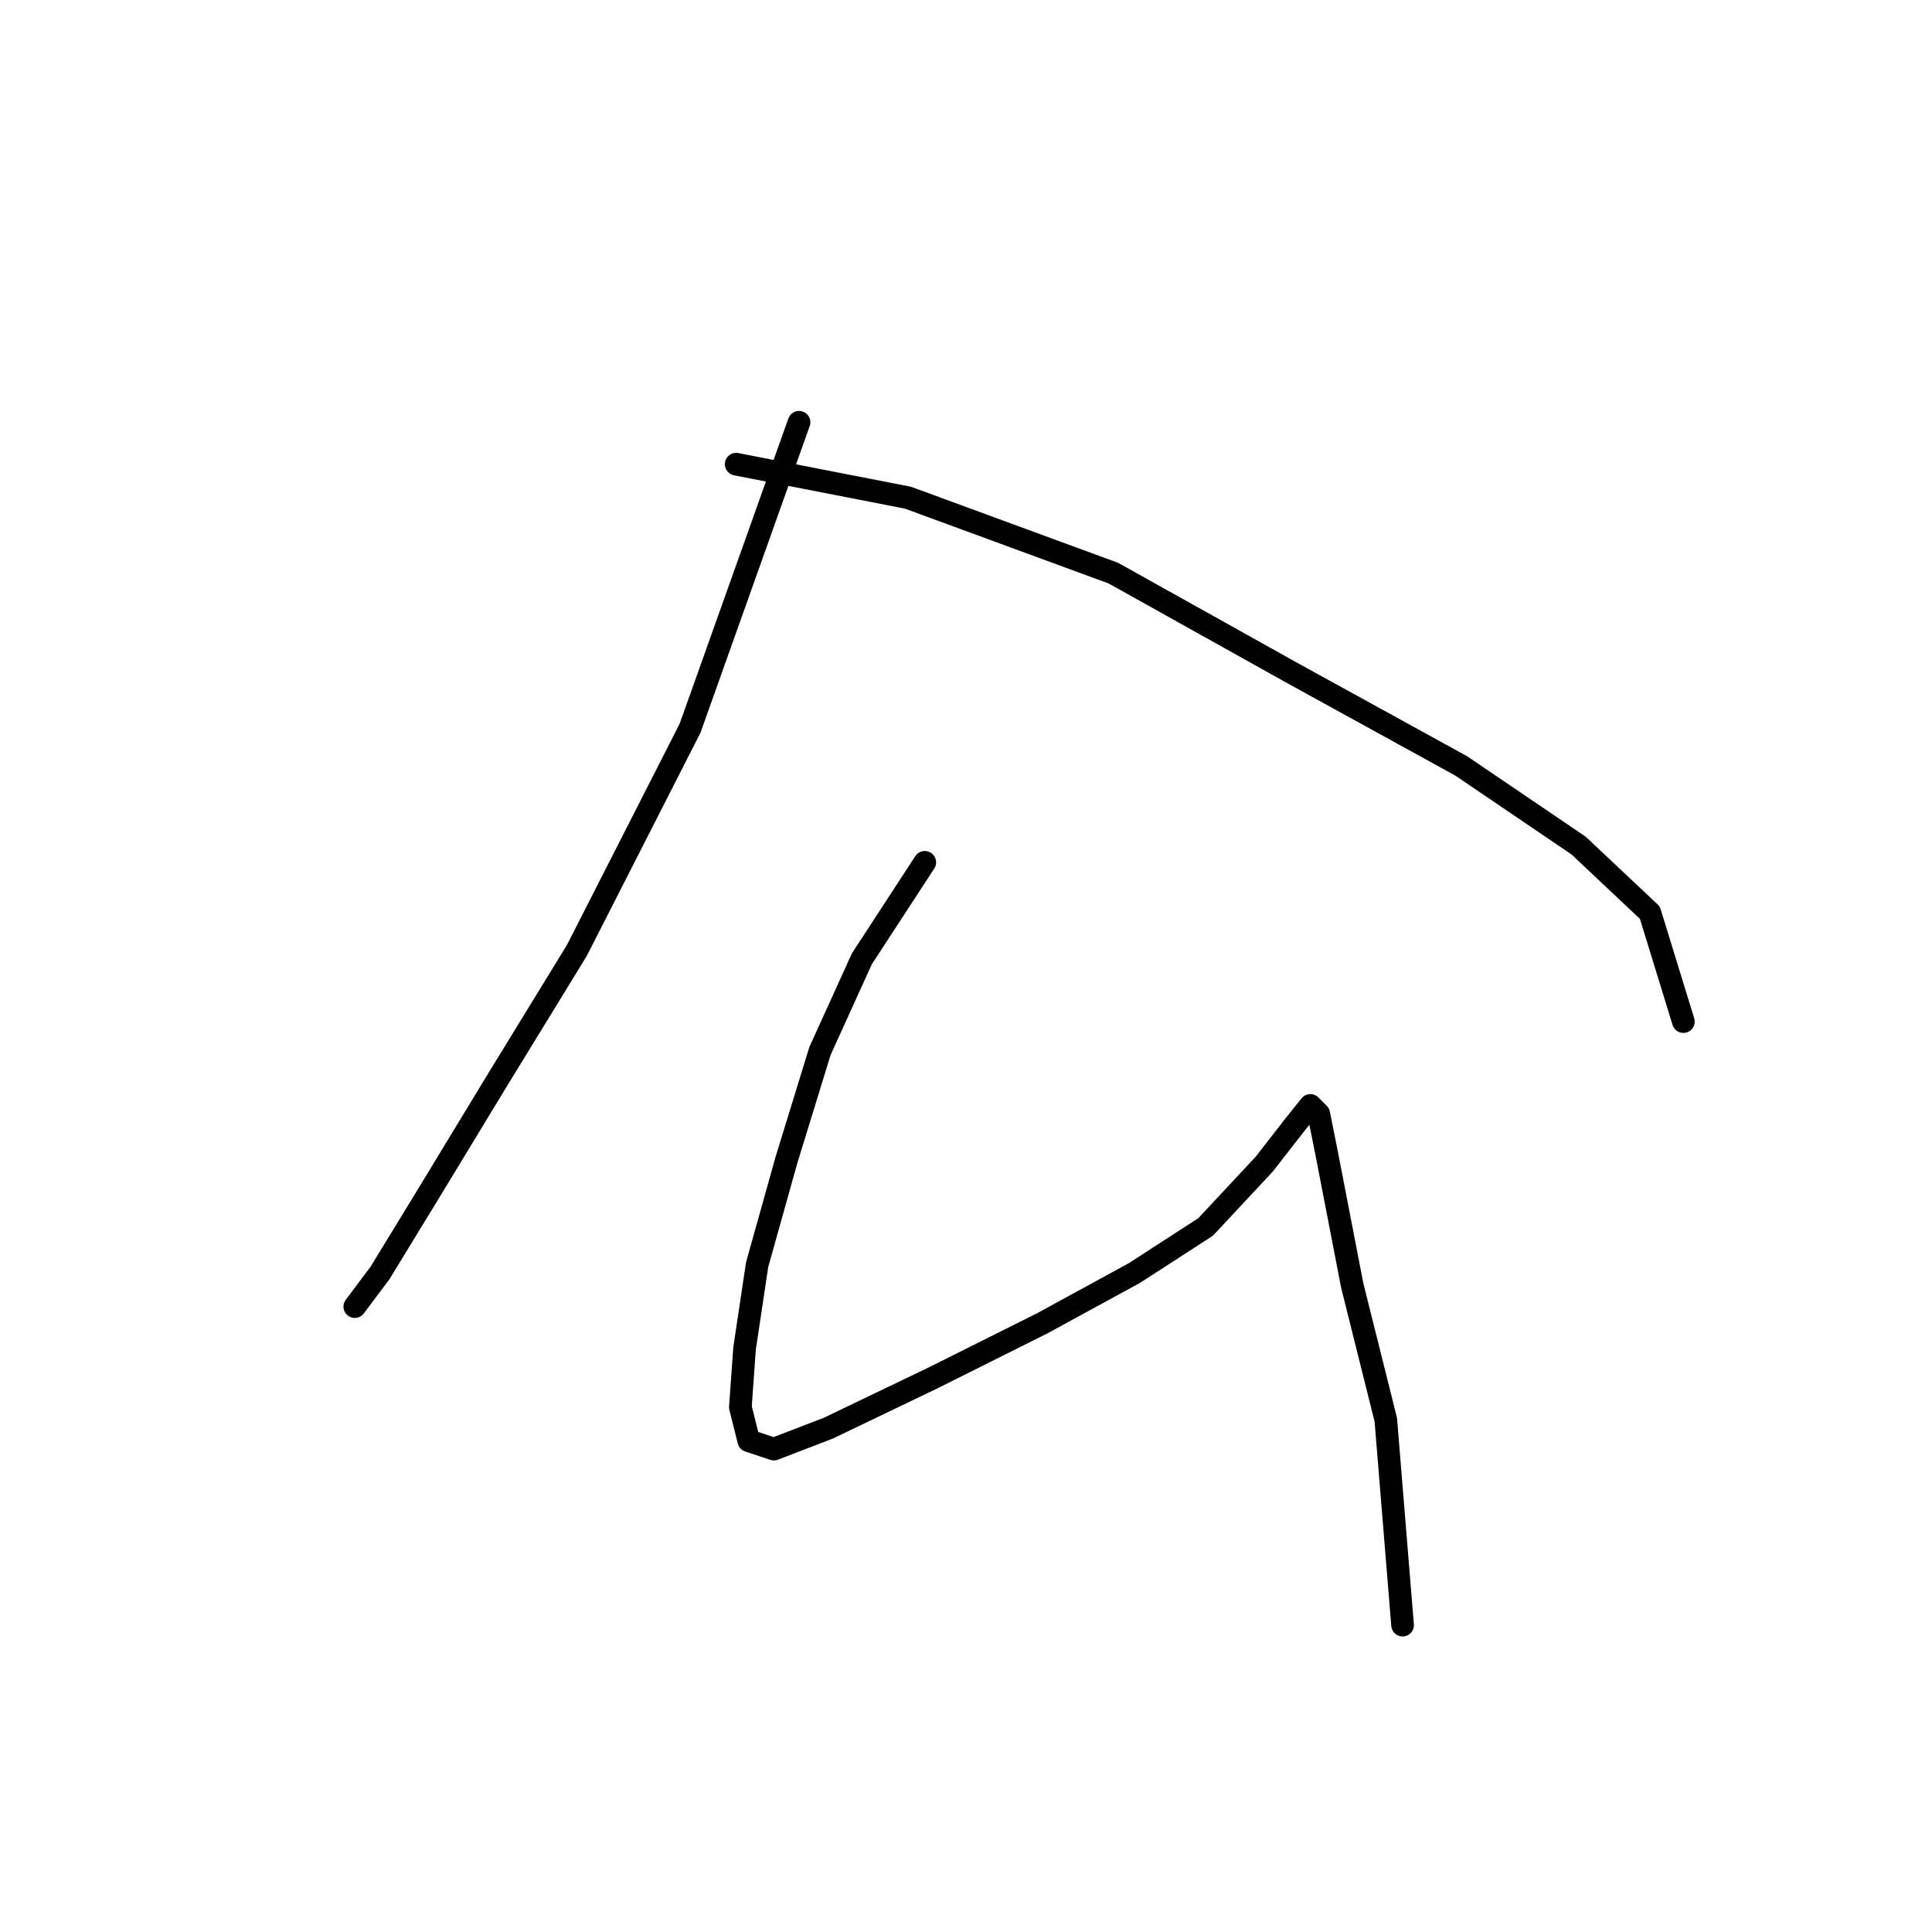<?xml version="1.0" standalone="no"?>
    <svg width="256" height="256" xmlns="http://www.w3.org/2000/svg" version="1.1">
    <polyline stroke="black" stroke-width="3" stroke-linecap="round" fill="transparent" stroke-linejoin="round" points="105.877 55.952 91.438 96.493 76.443 125.927 65.892 143.143 56.451 158.693 50.342 168.689 47.01 173.132 47.01 173.132 " />
        <polyline stroke="black" stroke-width="3" stroke-linecap="round" fill="transparent" stroke-linejoin="round" points="97.547 61.506 120.316 65.949 147.528 75.945 171.409 89.274 193.623 101.491 209.173 112.043 218.614 120.929 223.056 135.368 223.056 135.368 " />
        <polyline stroke="black" stroke-width="3" stroke-linecap="round" fill="transparent" stroke-linejoin="round" points="122.538 114.264 114.207 127.038 108.654 139.255 104.211 153.694 100.323 167.578 98.657 178.685 98.102 186.46 99.213 190.903 102.545 192.014 109.764 189.237 123.648 182.573 138.087 175.353 150.305 168.689 159.746 162.58 167.521 154.25 171.409 149.252 173.63 146.475 174.741 147.586 175.851 153.139 179.183 170.355 183.626 188.126 185.848 215.339 185.848 215.339 " />
        </svg>